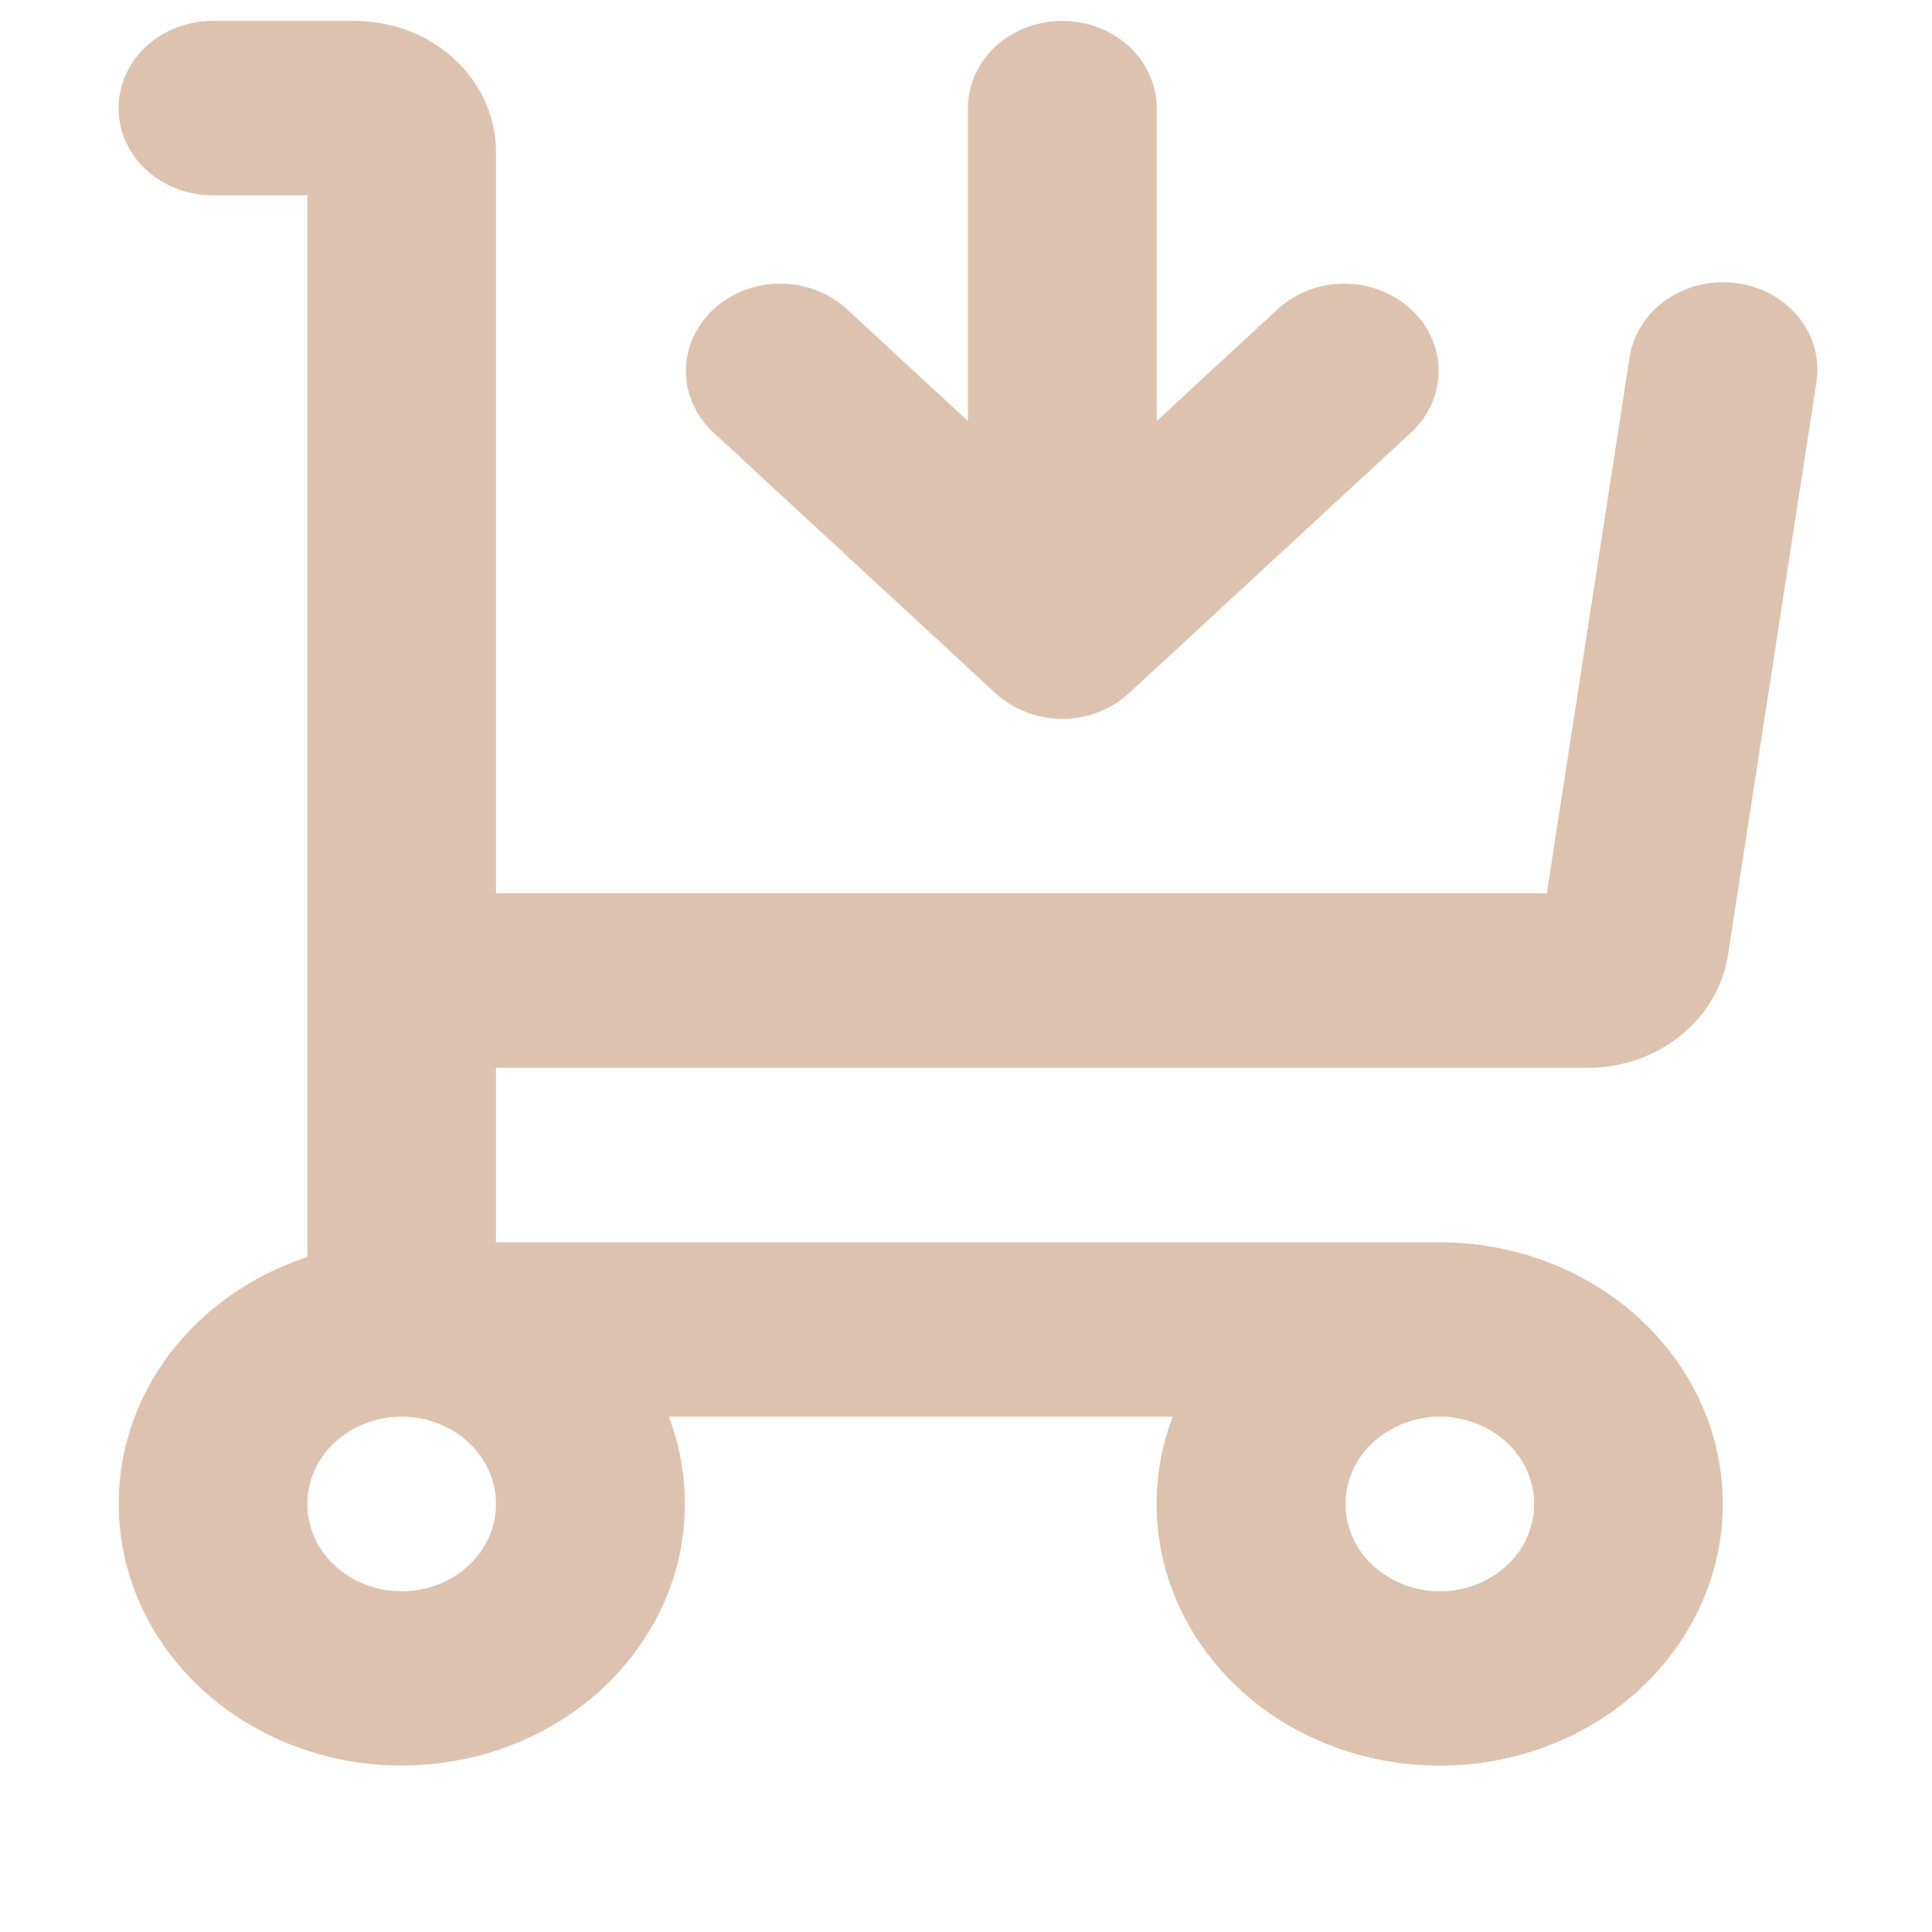 <svg width="11" height="11" viewBox="0 0 11 11" fill="none" xmlns="http://www.w3.org/2000/svg">
<path d="M6.586 0.616C6.586 0.484 6.529 0.358 6.428 0.264C6.327 0.171 6.191 0.119 6.048 0.119C5.906 0.119 5.769 0.171 5.668 0.264C5.567 0.358 5.511 0.484 5.511 0.616V2.397L4.816 1.755C4.715 1.664 4.579 1.614 4.438 1.615C4.297 1.616 4.162 1.669 4.063 1.761C3.963 1.853 3.907 1.977 3.905 2.108C3.904 2.238 3.958 2.363 4.056 2.457L5.668 3.947C5.769 4.04 5.906 4.093 6.048 4.093C6.191 4.093 6.327 4.04 6.428 3.947L8.04 2.457C8.138 2.363 8.192 2.238 8.191 2.108C8.19 1.977 8.133 1.853 8.034 1.761C7.934 1.669 7.799 1.616 7.658 1.615C7.517 1.614 7.382 1.664 7.28 1.755L6.586 2.397V0.616Z" fill="#DDC3AF"/>
<path fill-rule="evenodd" clip-rule="evenodd" d="M0.675 0.616C0.675 0.484 0.731 0.358 0.832 0.264C0.933 0.171 1.07 0.119 1.212 0.119L2.018 0.119C2.232 0.119 2.437 0.197 2.588 0.337C2.739 0.477 2.824 0.666 2.824 0.864V5.086H8.807L9.278 2.036C9.288 1.971 9.311 1.909 9.347 1.852C9.383 1.796 9.43 1.746 9.487 1.707C9.543 1.668 9.608 1.639 9.676 1.623C9.745 1.606 9.816 1.603 9.886 1.612C9.956 1.621 10.024 1.643 10.085 1.676C10.145 1.71 10.199 1.754 10.241 1.806C10.283 1.859 10.314 1.918 10.331 1.982C10.349 2.045 10.352 2.111 10.342 2.176L9.838 5.44C9.81 5.617 9.714 5.78 9.568 5.897C9.421 6.015 9.234 6.08 9.04 6.08H2.824V7.073H8.198C8.54 7.073 8.873 7.174 9.15 7.361C9.426 7.548 9.63 7.811 9.734 8.112C9.837 8.414 9.834 8.738 9.725 9.038C9.616 9.338 9.407 9.598 9.128 9.78C8.848 9.963 8.513 10.058 8.171 10.053C7.829 10.048 7.497 9.942 7.224 9.752C6.952 9.561 6.752 9.295 6.653 8.992C6.555 8.689 6.563 8.365 6.677 8.066H3.808C3.914 8.344 3.928 8.645 3.85 8.931C3.771 9.216 3.602 9.474 3.365 9.671C3.128 9.868 2.833 9.995 2.517 10.037C2.202 10.079 1.88 10.034 1.592 9.907C1.305 9.78 1.064 9.577 0.901 9.323C0.739 9.07 0.661 8.778 0.678 8.484C0.694 8.189 0.805 7.906 0.996 7.67C1.187 7.434 1.449 7.256 1.75 7.157V1.112H1.212C1.07 1.112 0.933 1.06 0.832 0.967C0.731 0.874 0.675 0.747 0.675 0.616ZM7.661 8.563C7.661 8.431 7.717 8.305 7.818 8.212C7.919 8.119 8.056 8.066 8.198 8.066C8.341 8.066 8.477 8.119 8.578 8.212C8.679 8.305 8.735 8.431 8.735 8.563C8.735 8.695 8.679 8.821 8.578 8.914C8.477 9.008 8.341 9.06 8.198 9.06C8.056 9.06 7.919 9.008 7.818 8.914C7.717 8.821 7.661 8.695 7.661 8.563ZM1.75 8.563C1.75 8.431 1.806 8.305 1.907 8.212C2.008 8.119 2.144 8.066 2.287 8.066C2.429 8.066 2.566 8.119 2.667 8.212C2.768 8.305 2.824 8.431 2.824 8.563C2.824 8.695 2.768 8.821 2.667 8.914C2.566 9.008 2.429 9.06 2.287 9.06C2.144 9.06 2.008 9.008 1.907 8.914C1.806 8.821 1.75 8.695 1.75 8.563Z" fill="#DDC3AF"/>
</svg>
